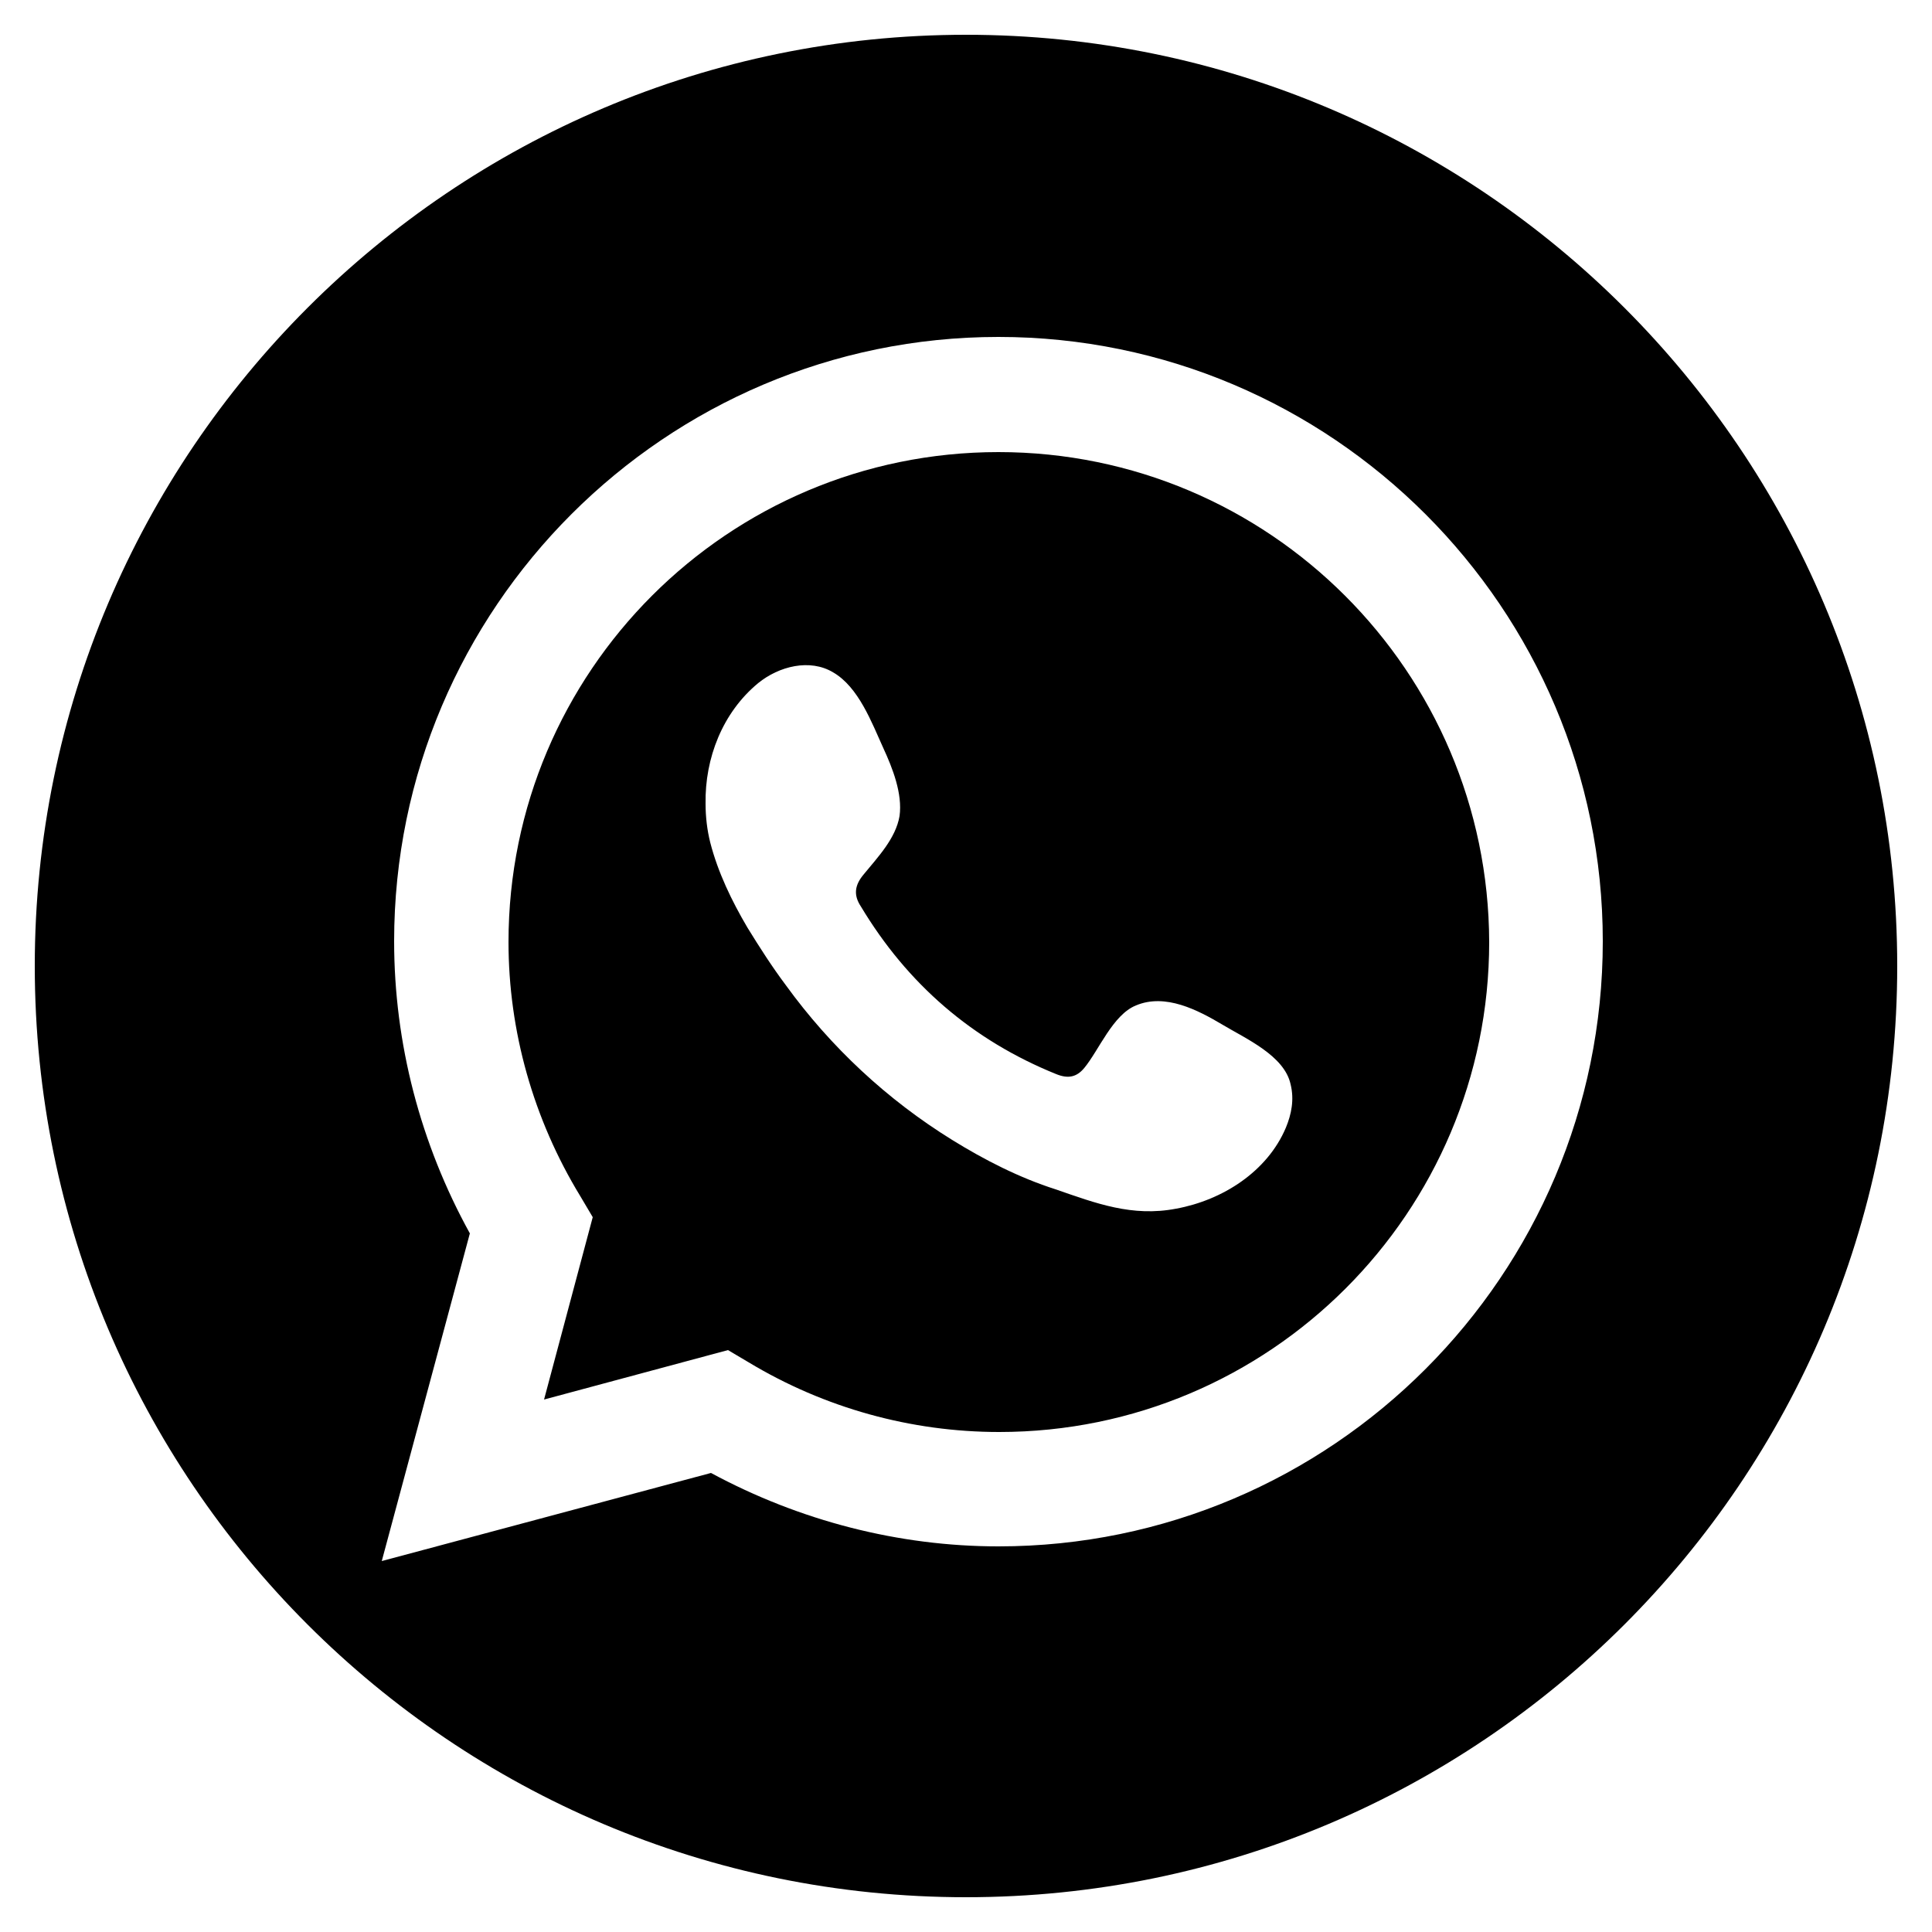 <?xml version="1.0" encoding="utf-8"?>
<!-- Generator: Adobe Illustrator 28.3.0, SVG Export Plug-In . SVG Version: 6.00 Build 0)  -->
<svg version="1.1" id="Capa_1" xmlns="http://www.w3.org/2000/svg" xmlns:xlink="http://www.w3.org/1999/xlink" x="0px" y="0px"
	 viewBox="0 0 250 250" style="enable-background:new 0 0 250 250;" xml:space="preserve">
<g>
	<path d="M129.2,58.5c-35,0-63.4,28.4-63.4,63.4c0,11.5,3.2,22.9,9.3,32.9l1.6,2.7l-6.3,23.6l23.8-6.4l2.7,1.6c9.8,5.9,21,9,32.4,9
		c35,0,63.4-28.4,63.4-63.4C192.6,86.9,164.2,58.5,129.2,58.5z M166.4,145.9c-2.4,5.7-8.2,9.4-14.2,10.5c-5.7,1.1-10.4-0.7-15.6-2.5
		c-4.7-1.5-9.2-3.8-13.4-6.4c-8.4-5.2-15.7-12-21.5-20c-1.8-2.4-3.4-4.9-5-7.5c-2-3.4-3.8-7.1-4.8-11c-0.4-1.6-0.6-3.3-0.6-5
		c-0.1-5.9,2.2-11.8,6.8-15.6c2.7-2.2,6.7-3.2,9.7-1.4c3.3,1.9,5,6.5,6.5,9.8c1.2,2.6,2.5,5.9,2.1,8.8c-0.5,2.9-2.8,5.3-4.6,7.5
		c-1.2,1.4-1.4,2.7-0.4,4.2c6,10,14.4,17.3,25.3,21.7c1.5,0.6,2.6,0.4,3.6-0.8c1.9-2.3,3.7-6.9,6.7-8.1c3.8-1.6,8,0.6,11.2,2.5
		c3,1.8,8,4,8.8,7.7C167.5,142.3,167.1,144.2,166.4,145.9z"/>
	<path d="M125,4.5C58.5,4.5,4.5,58.5,4.5,125c0,66.5,53.9,120.5,120.5,120.5c66.5,0,120.5-53.9,120.5-120.5
		C245.5,58.5,191.5,4.5,125,4.5z M129.2,200.1c-12.9,0-25.7-3.3-37.2-9.5L49.4,202l11.4-42.4c-6.4-11.6-9.8-24.6-9.8-37.8
		c0-43.1,35.1-78.2,78.2-78.2c43.1,0,78.2,35.1,78.2,78.2C207.4,165,172.3,200.1,129.2,200.1z"/>
</g>
</svg>

